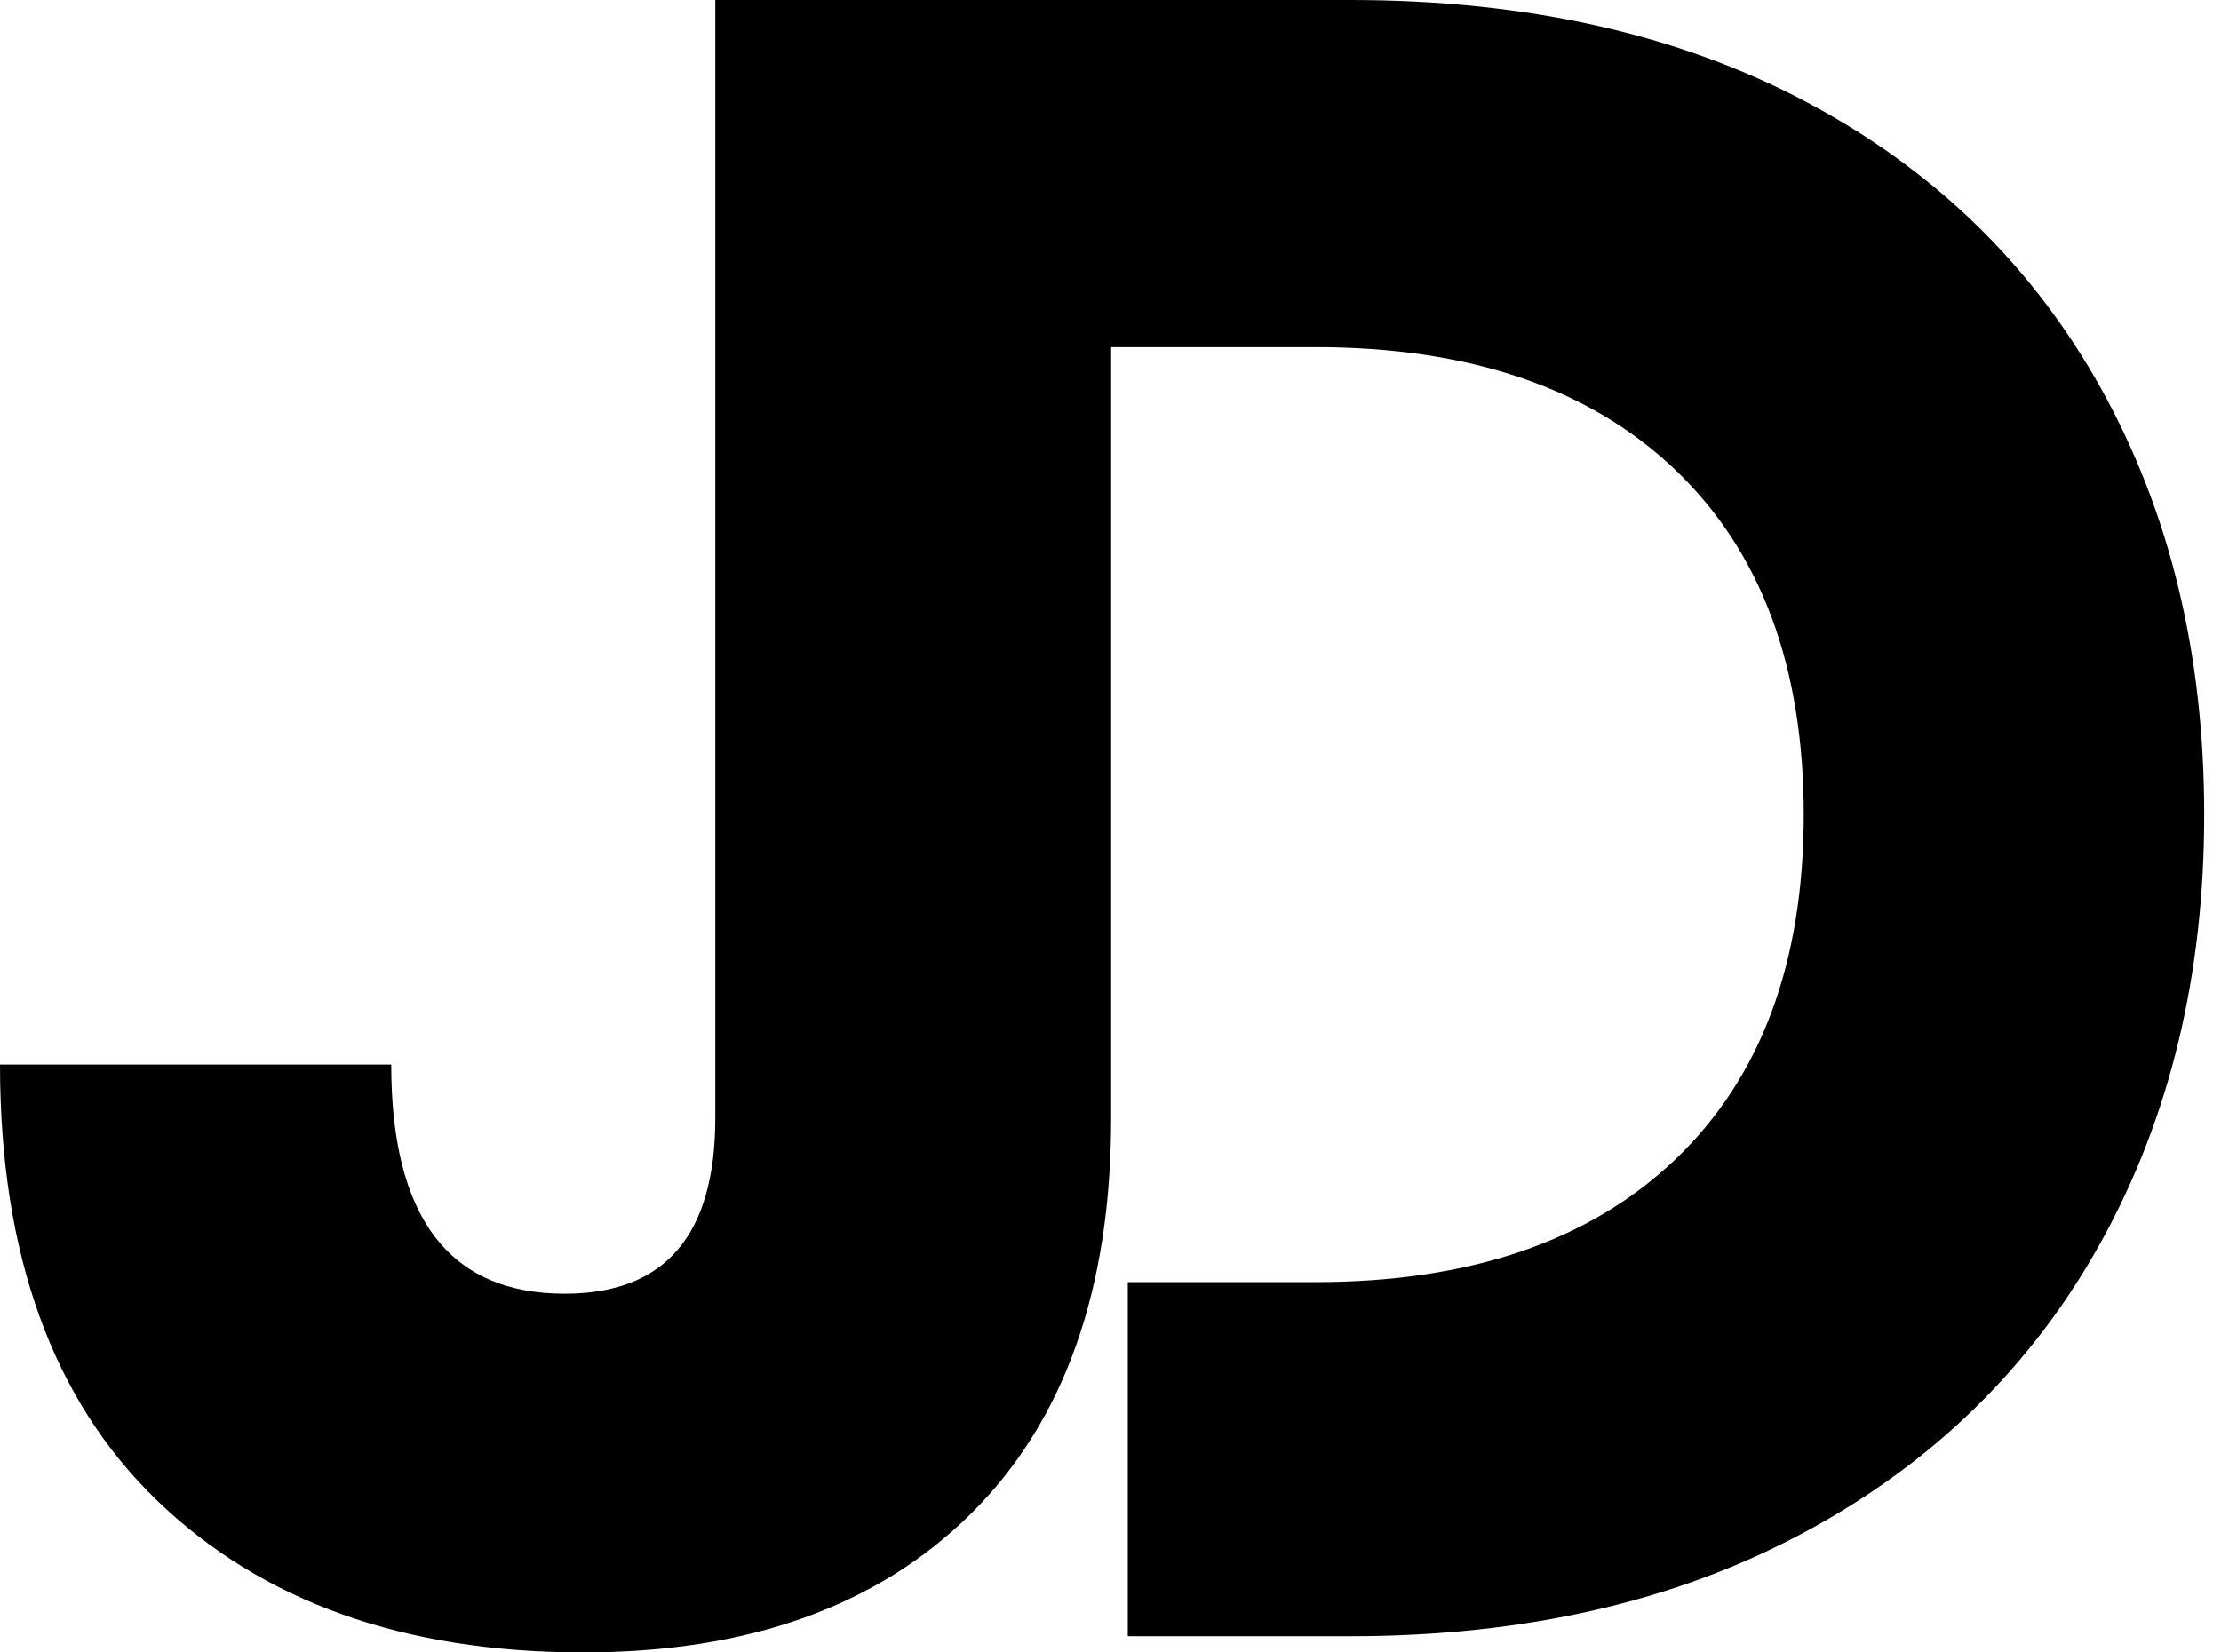 <?xml version="1.0" encoding="UTF-8" standalone="no"?><!DOCTYPE svg PUBLIC "-//W3C//DTD SVG 1.1//EN" "http://www.w3.org/Graphics/SVG/1.1/DTD/svg11.dtd"><svg width="100%" height="100%" viewBox="0 0 129 96" version="1.1" xmlns="http://www.w3.org/2000/svg" xmlns:xlink="http://www.w3.org/1999/xlink" xml:space="preserve" xmlns:serif="http://www.serif.com/" style="fill-rule:evenodd;clip-rule:evenodd;stroke-linejoin:round;stroke-miterlimit:1.414;"><path d="M64.538,20.168l0,44.773c0,9.95 -2.712,17.614 -8.135,22.992c-5.423,5.378 -12.93,8.067 -22.521,8.067c-10.397,0 -18.644,-2.936 -24.739,-8.807c-6.095,-5.871 -9.143,-14.319 -9.143,-25.344l22.723,0c0,8.874 3.361,13.311 10.084,13.311c5.826,0 8.739,-3.406 8.739,-10.219l0,-64.941l36.865,0c10.219,0 19.048,1.972 26.488,5.916c7.439,3.944 13.154,9.501 17.143,16.672c3.988,7.171 5.983,15.418 5.983,24.74c0,9.322 -1.995,17.591 -5.983,24.806c-3.989,7.216 -9.726,12.841 -17.211,16.874c-7.484,4.034 -16.29,6.051 -26.42,6.051l-12.907,0l0,-20.572l10.891,0c8.963,0 15.932,-2.375 20.907,-7.126c4.975,-4.75 7.462,-11.428 7.462,-20.033c0,-8.605 -2.487,-15.283 -7.462,-20.034c-4.975,-4.751 -11.944,-7.126 -20.907,-7.126l-11.857,0Z" style="fill-rule:nonzero;"/></svg>